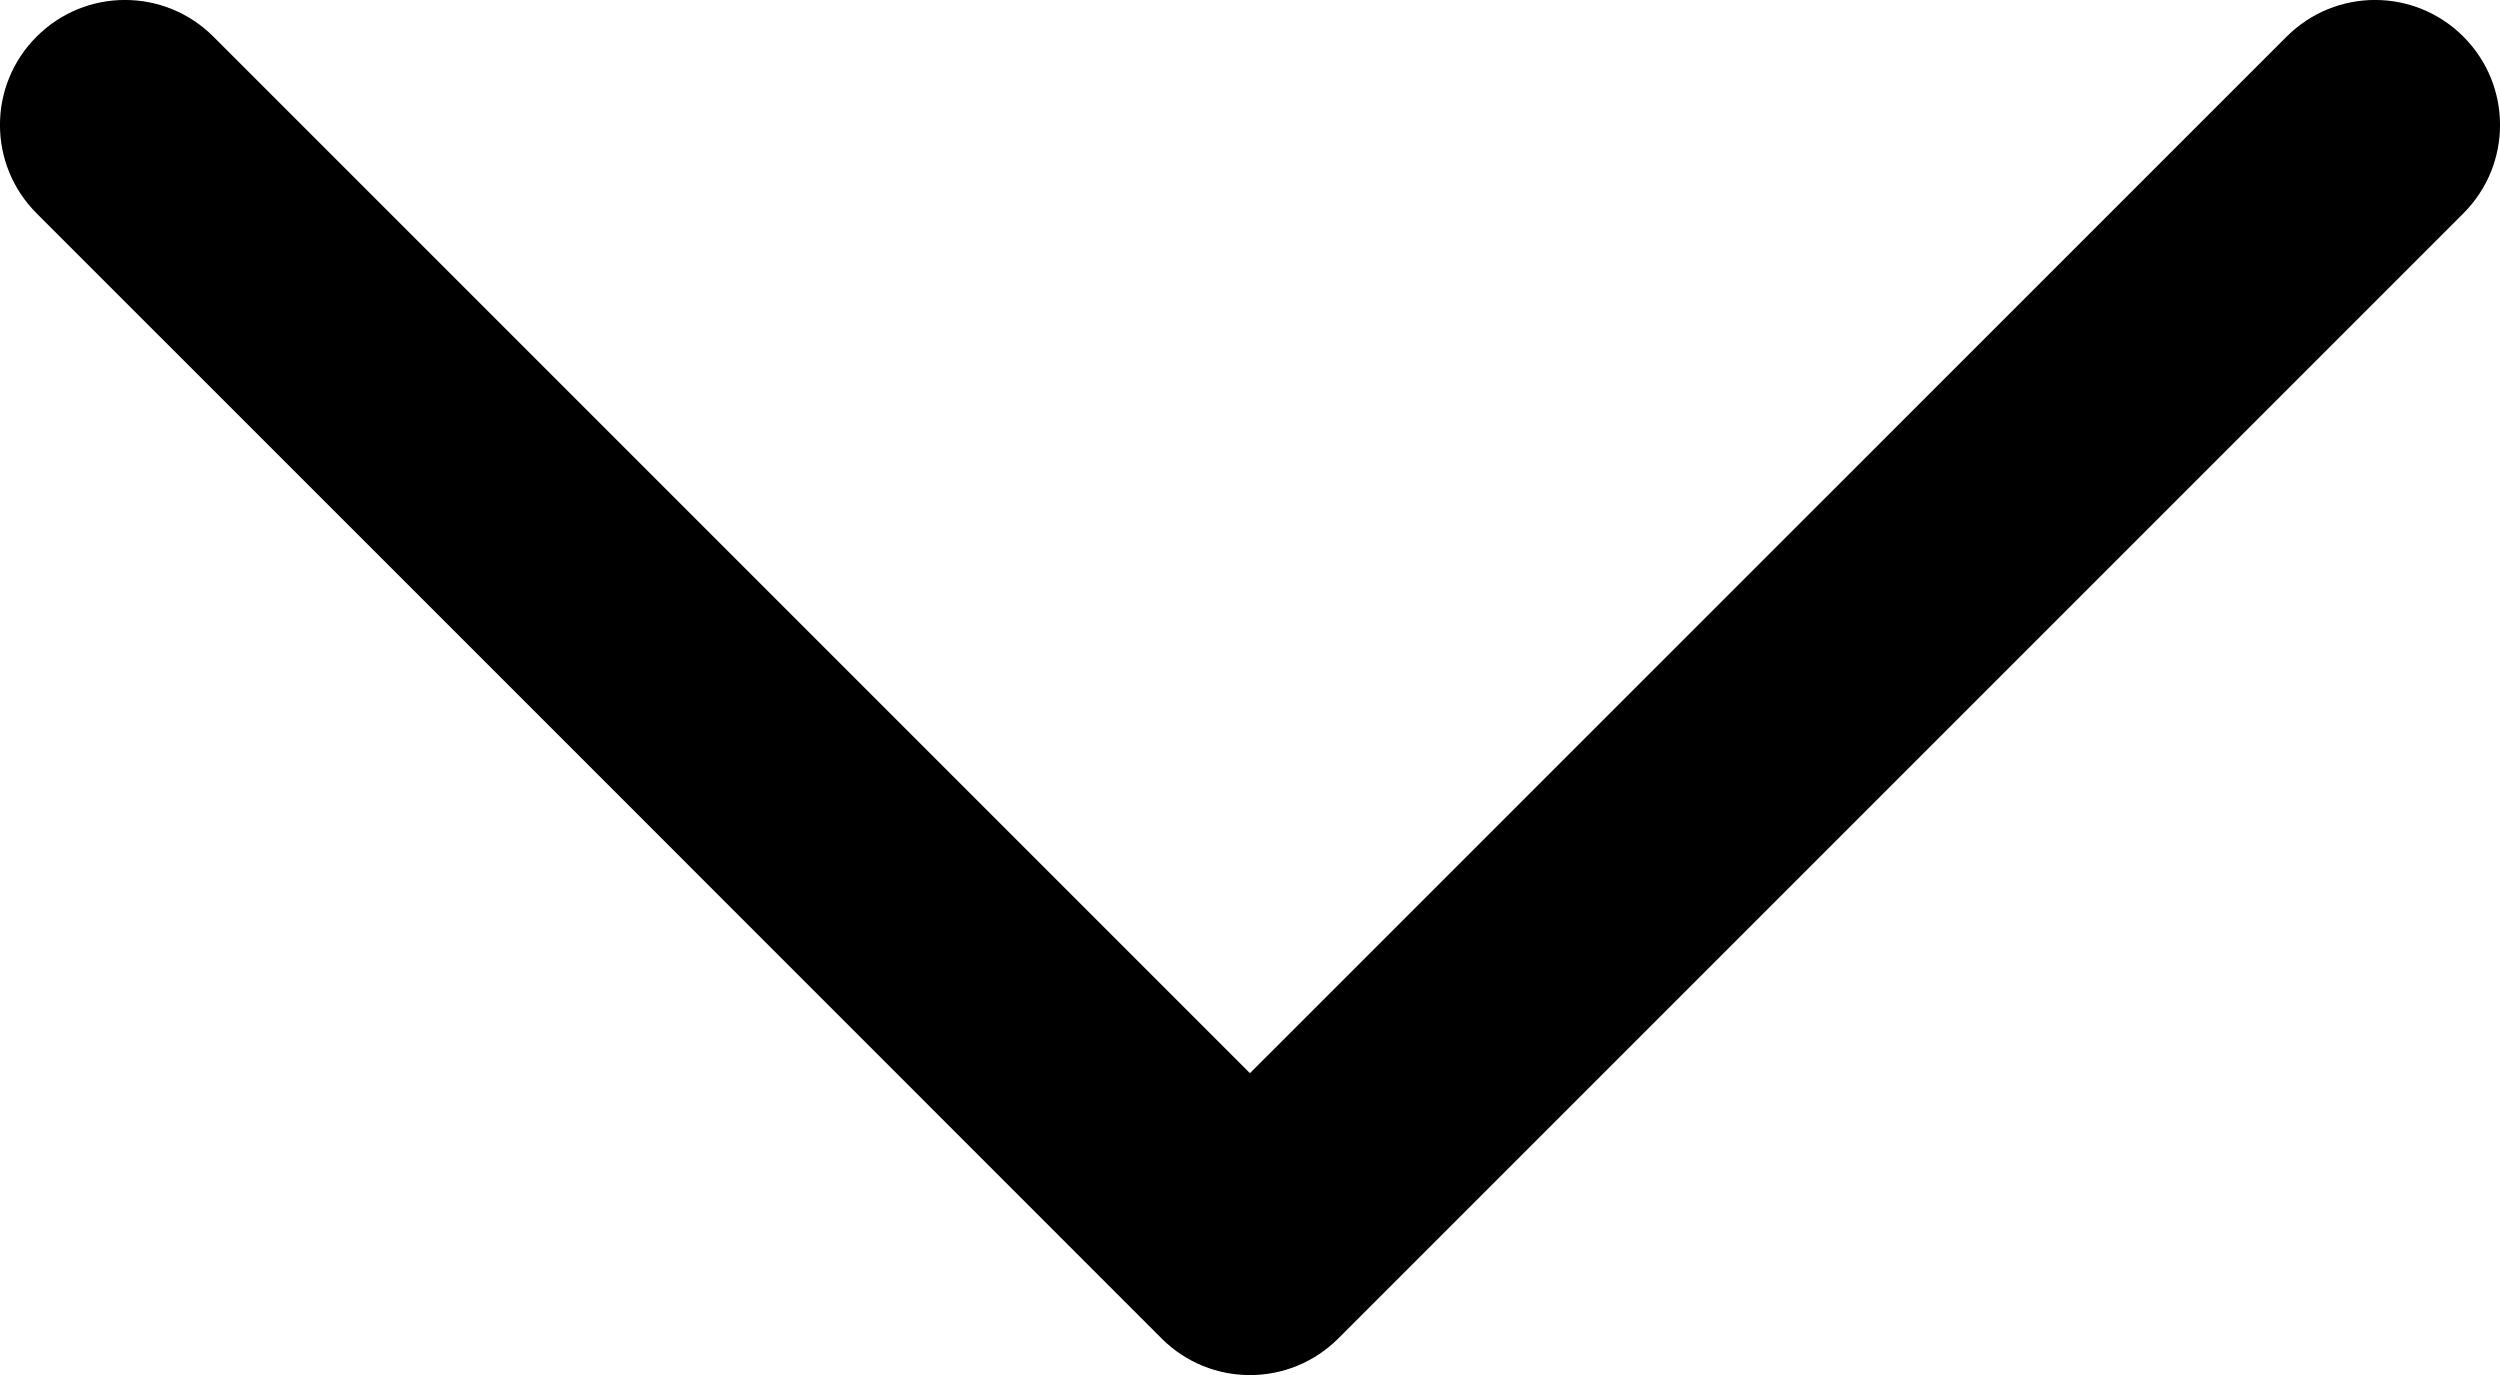 <?xml version="1.0" encoding="utf-8"?>
<!-- Generator: Adobe Illustrator 16.0.0, SVG Export Plug-In . SVG Version: 6.00 Build 0)  -->
<!DOCTYPE svg PUBLIC "-//W3C//DTD SVG 1.1//EN" "http://www.w3.org/Graphics/SVG/1.1/DTD/svg11.dtd">
<svg version="1.1" id="Слой_1" xmlns="http://www.w3.org/2000/svg" xmlns:xlink="http://www.w3.org/1999/xlink" x="0px" y="0px"
	 width="20.001px" height="11.001px" viewBox="0 0 20.001 11.001" enable-background="new 0 0 20.001 11.001" xml:space="preserve">
<path fill-rule="evenodd" clip-rule="evenodd" d="M10.707,10.708c-0.391,0.391-1.023,0.391-1.414,0c-2.999-3.001-6-6.001-9-9.001
	c-0.391-0.391-0.391-1.024,0-1.414c0.39-0.391,1.023-0.391,1.414,0C4.394,2.979,7.244,5.831,10,8.586
	c2.765-2.765,5.53-5.529,8.294-8.293c0.391-0.391,1.023-0.391,1.414,0s0.391,1.023,0,1.414C16.708,4.707,13.708,7.708,10.707,10.708
	z"/>
</svg>
